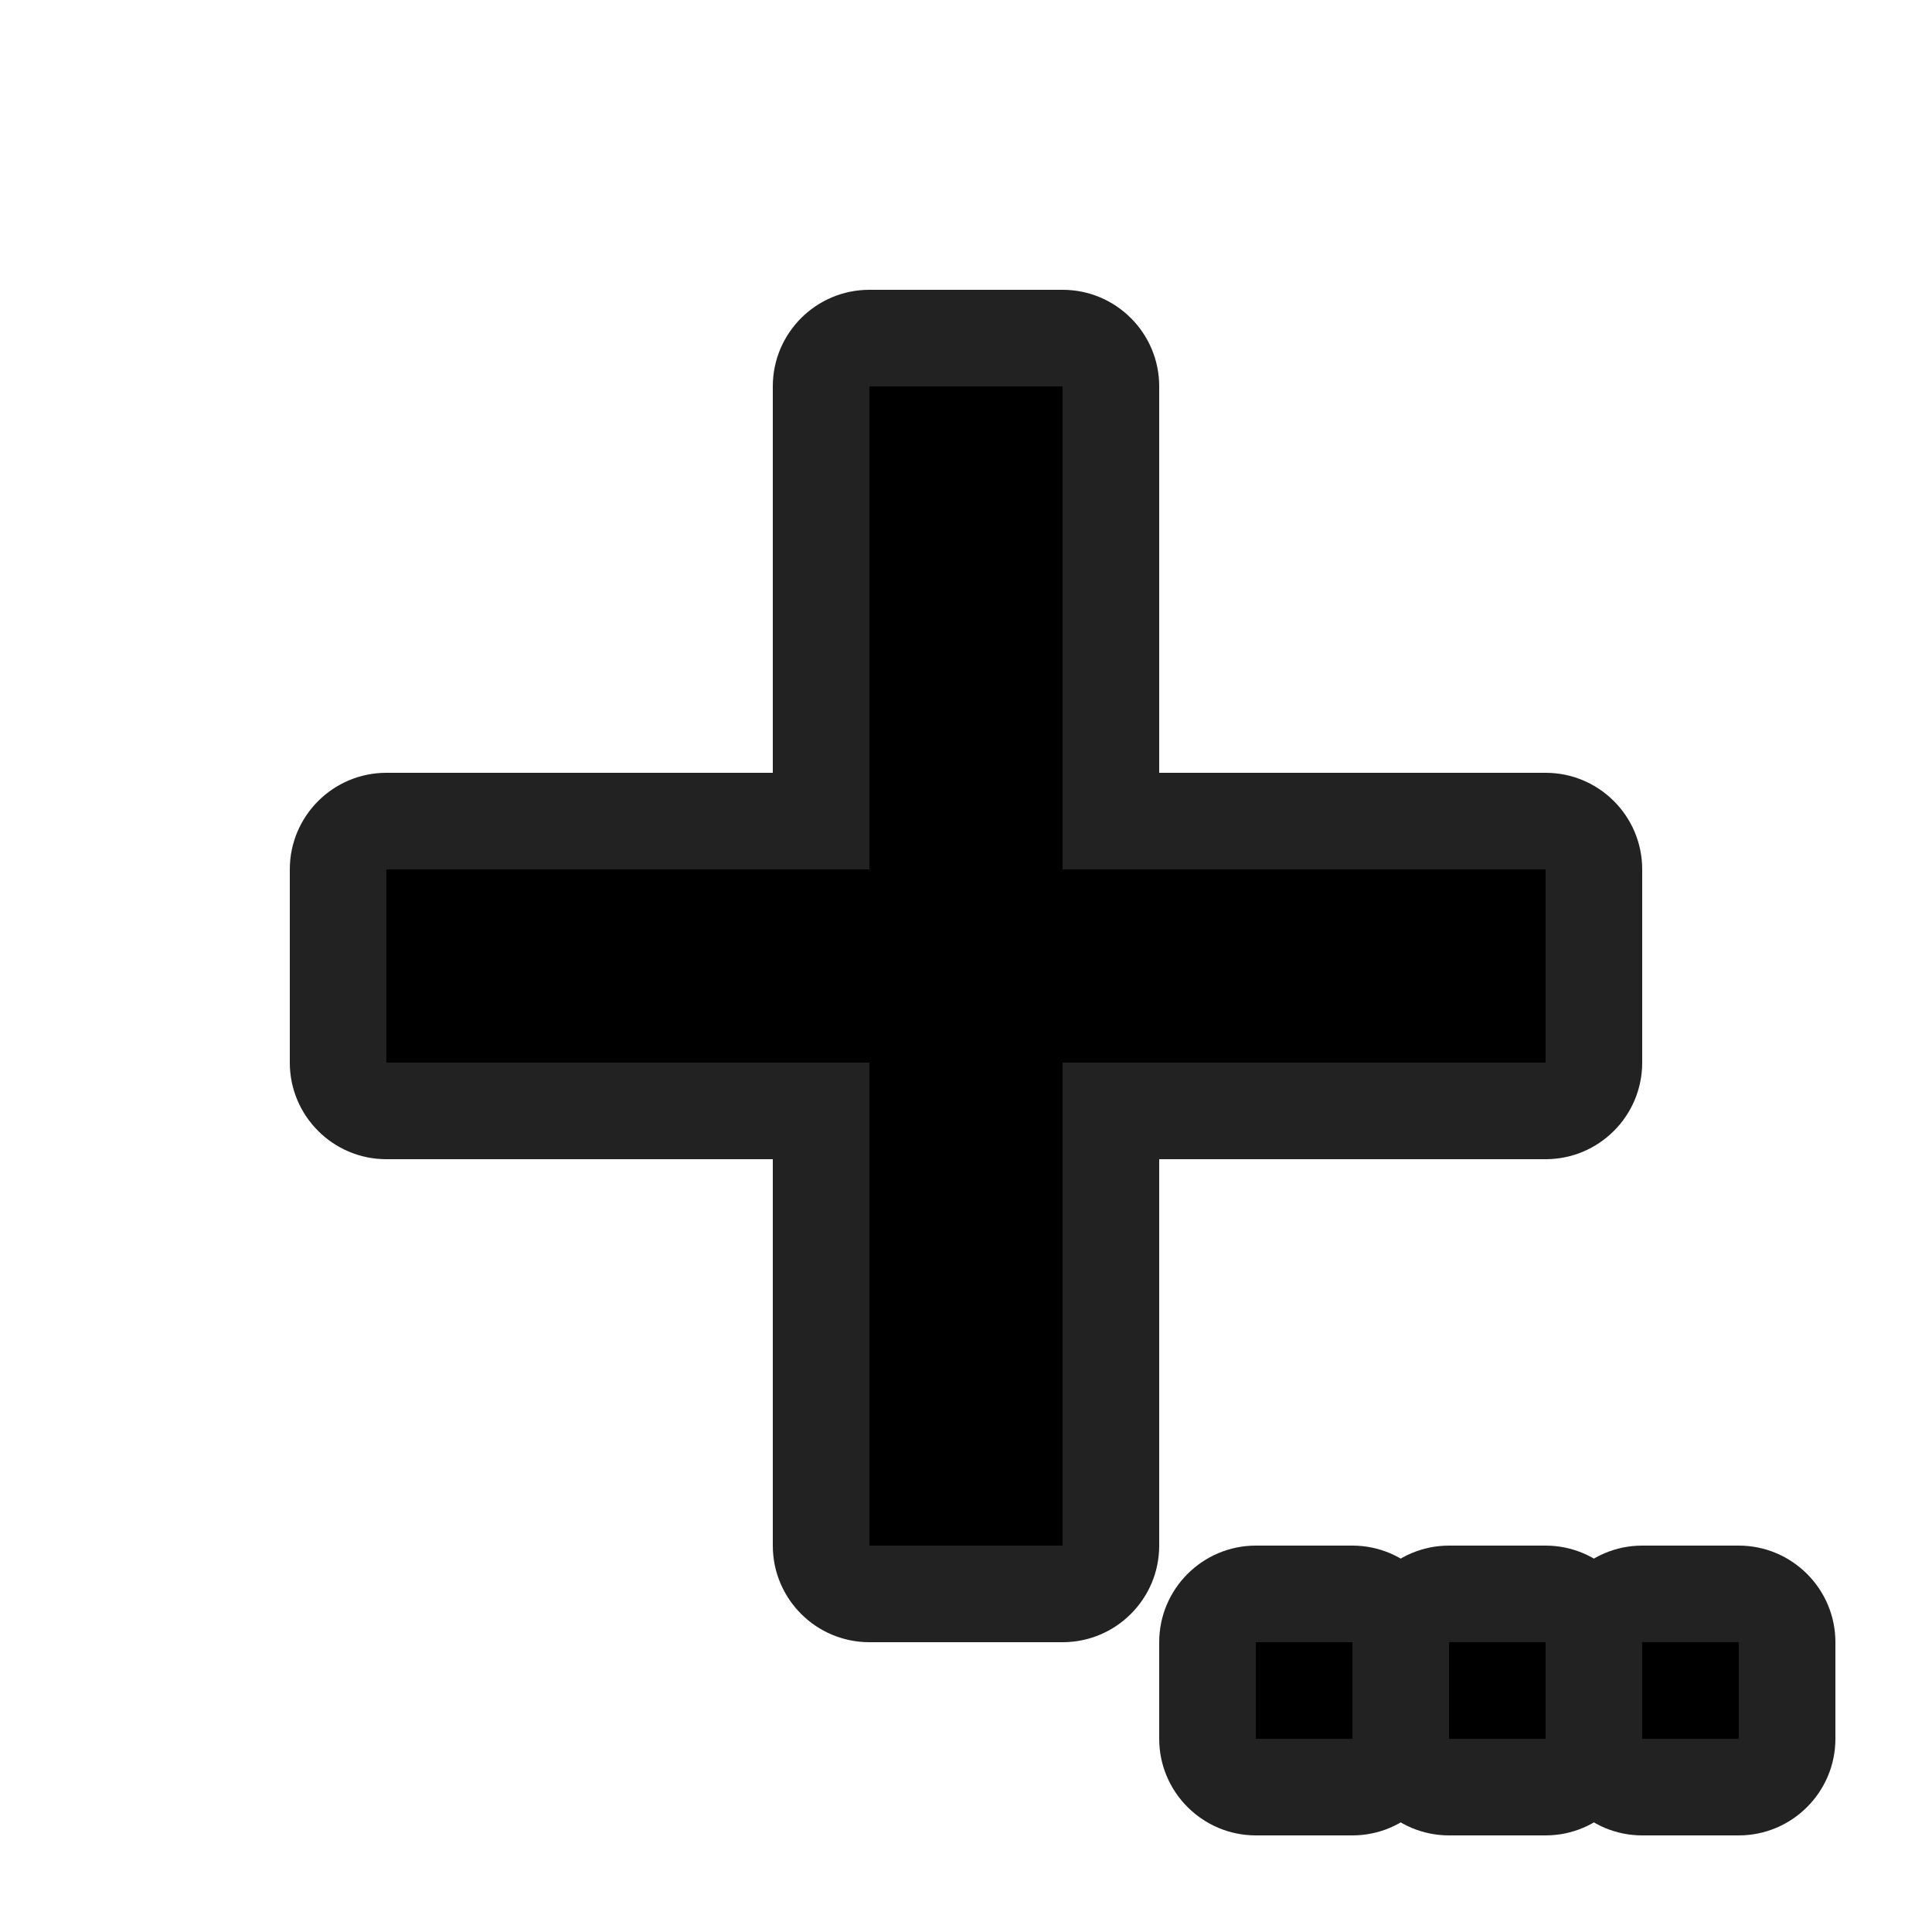 <?xml version="1.0" encoding="UTF-8" standalone="no"?>
<!DOCTYPE svg PUBLIC "-//W3C//DTD SVG 1.1//EN" "http://www.w3.org/Graphics/SVG/1.1/DTD/svg11.dtd">
<svg width="100%" height="100%" viewBox="0 0 20 20" version="1.1" xmlns="http://www.w3.org/2000/svg" xmlns:xlink="http://www.w3.org/1999/xlink" xml:space="preserve" xmlns:serif="http://www.serif.com/" style="fill-rule:evenodd;clip-rule:evenodd;stroke-linejoin:round;stroke-miterlimit:2;">
    <g transform="matrix(1,0,0,1,-314,-92)">
        <g transform="matrix(1,0,0,1,266,88)">
            <g id="General_SmallAddWithDots_Pressed">
                <g id="Plus">
                    <g id="General_AddWithTriangle_Normal">
                        <g id="Transparent-BG" serif:id="Transparent BG" transform="matrix(1,0,0,1,48,4)">
                            <rect x="0" y="0" width="20" height="20" style="fill:white;fill-opacity:0;"/>
                        </g>
                        <g transform="matrix(1,0,0,1,-71,-234)">
                            <path d="M123,247L128,247L128,242L130,242L130,247L135,247L135,249L130,249L130,254L128,254L128,249L123,249L123,247Z"/>
                            <path d="M123,246C122.448,246 122,246.448 122,247L122,249C122,249.552 122.448,250 123,250L127,250C127,250 127,254 127,254C127,254.552 127.448,255 128,255L130,255C130.552,255 131,254.552 131,254L131,250C131,250 135,250 135,250C135.552,250 136,249.552 136,249L136,247C136,246.448 135.552,246 135,246L131,246C131,246 131,242 131,242C131,241.448 130.552,241 130,241L128,241C127.448,241 127,241.448 127,242L127,246C127,246 123,246 123,246ZM123,247L128,247L128,242L130,242L130,247L135,247L135,249L130,249L130,254L128,254L128,249L123,249L123,247Z" style="fill:rgb(34,34,34);"/>
                        </g>
                        <g transform="matrix(1,0,0,1,-1648,-129)">
                            <path d="M1711,150C1711,149.448 1710.55,149 1710,149L1709,149C1708.45,149 1708,149.448 1708,150L1708,151C1708,151.552 1708.45,152 1709,152L1710,152C1710.55,152 1711,151.552 1711,151L1711,150ZM1710,150L1709,150L1709,151L1710,151L1710,150Z" style="fill:rgb(34,34,34);"/>
                            <rect x="1709" y="150" width="1" height="1"/>
                        </g>
                        <g transform="matrix(1,0,0,1,-1646,-129)">
                            <path d="M1711,150C1711,149.448 1710.55,149 1710,149L1709,149C1708.45,149 1708,149.448 1708,150L1708,151C1708,151.552 1708.45,152 1709,152L1710,152C1710.55,152 1711,151.552 1711,151L1711,150ZM1710,150L1709,150L1709,151L1710,151L1710,150Z" style="fill:rgb(34,34,34);"/>
                            <rect x="1709" y="150" width="1" height="1"/>
                        </g>
                        <g transform="matrix(1,0,0,1,-1644,-129)">
                            <path d="M1711,150C1711,149.448 1710.55,149 1710,149L1709,149C1708.45,149 1708,149.448 1708,150L1708,151C1708,151.552 1708.45,152 1709,152L1710,152C1710.55,152 1711,151.552 1711,151L1711,150ZM1710,150L1709,150L1709,151L1710,151L1710,150Z" style="fill:rgb(34,34,34);"/>
                            <rect x="1709" y="150" width="1" height="1"/>
                        </g>
                    </g>
                </g>
            </g>
        </g>
    </g>
</svg>
